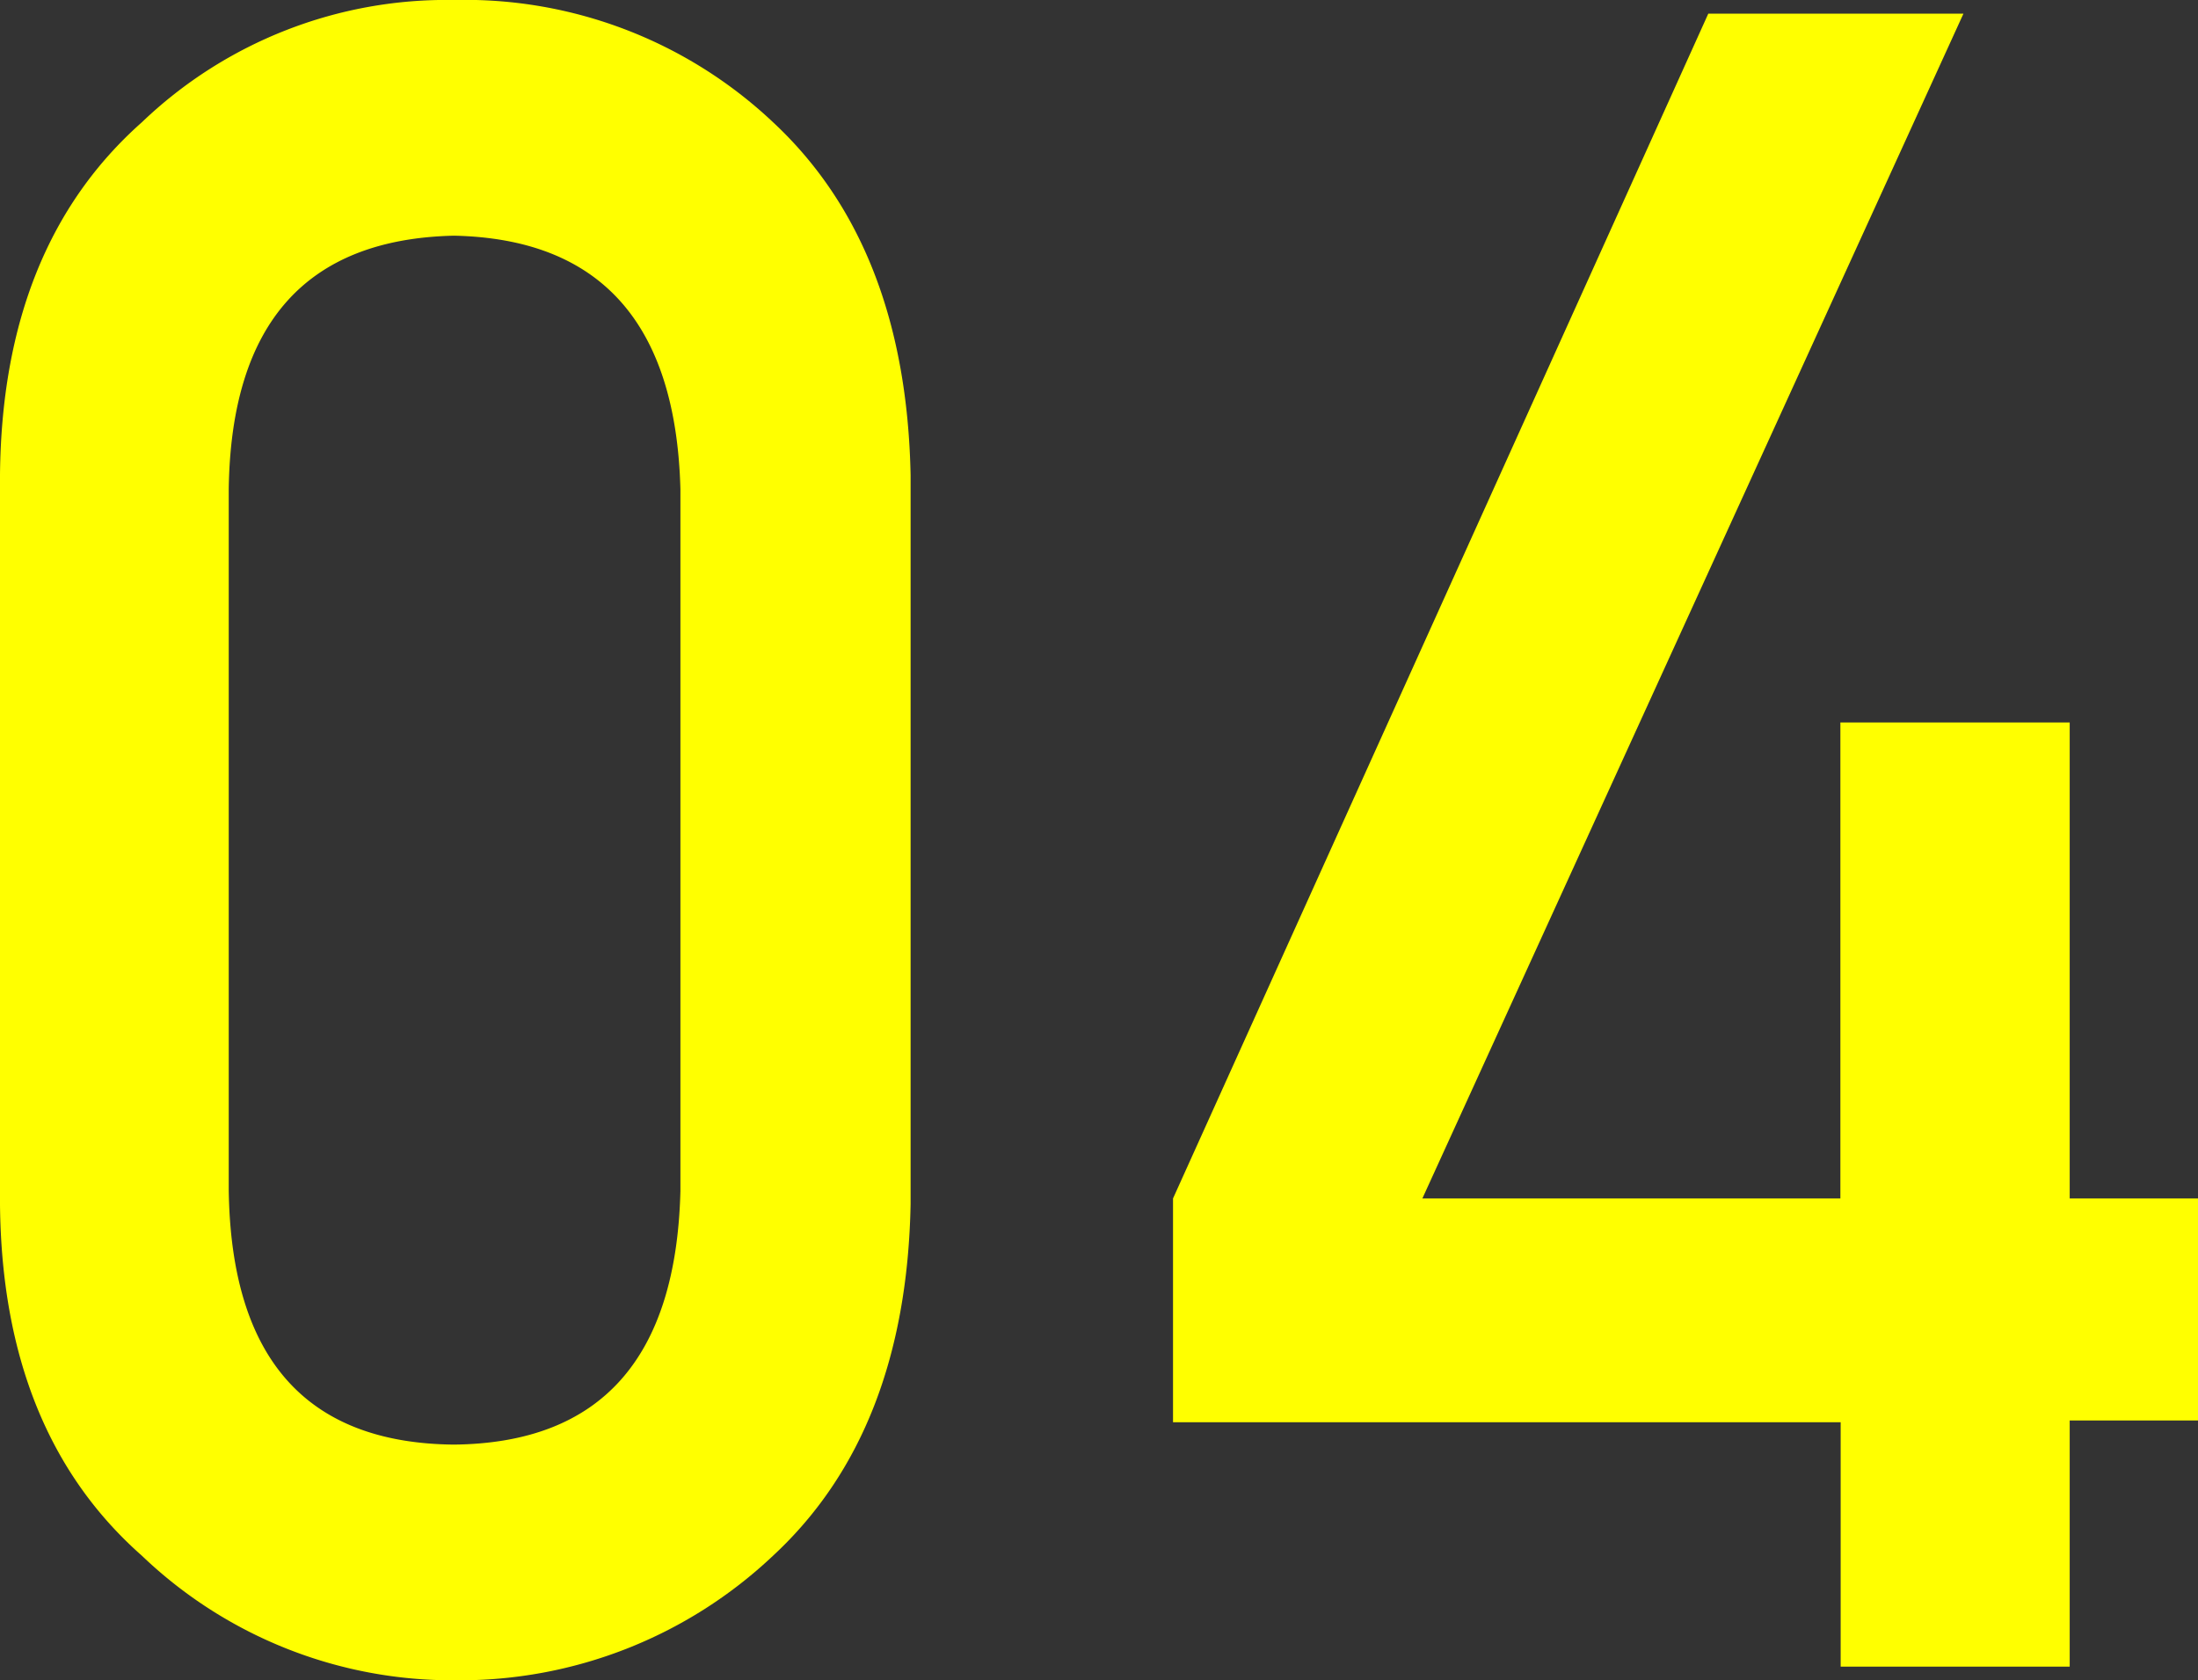 <svg viewBox="0 0 75.72 57.89" xmlns="http://www.w3.org/2000/svg"><rect x="0" y="0" width="75.72" height="57.89" fill="#333333" stroke="none"/><g fill="#ff0"><path d="m0 16.34q.08-7.87 4.89-12.13a15.17 15.17 0 0 1 10.75-4.21 15.47 15.47 0 0 1 11 4.22q4.57 4.26 4.73 12.15v25.11q-.15 7.86-4.73 12.11a15.71 15.71 0 0 1 -10.95 4.3 15.46 15.46 0 0 1 -10.8-4.29q-4.81-4.24-4.89-12.09zm23.44.51q-.23-8.57-7.8-8.73-7.64.17-7.76 8.73v24.15q.12 8.7 7.76 8.77 7.58-.08 7.8-8.73z"/><path d="m40.41 41.29 18.44-40.82h8.79l-18.64 40.82h14.4v-16.4h7.9v16.4h4.42v7.65h-4.42v8.48h-7.89v-8.42h-23z"/></g></svg>